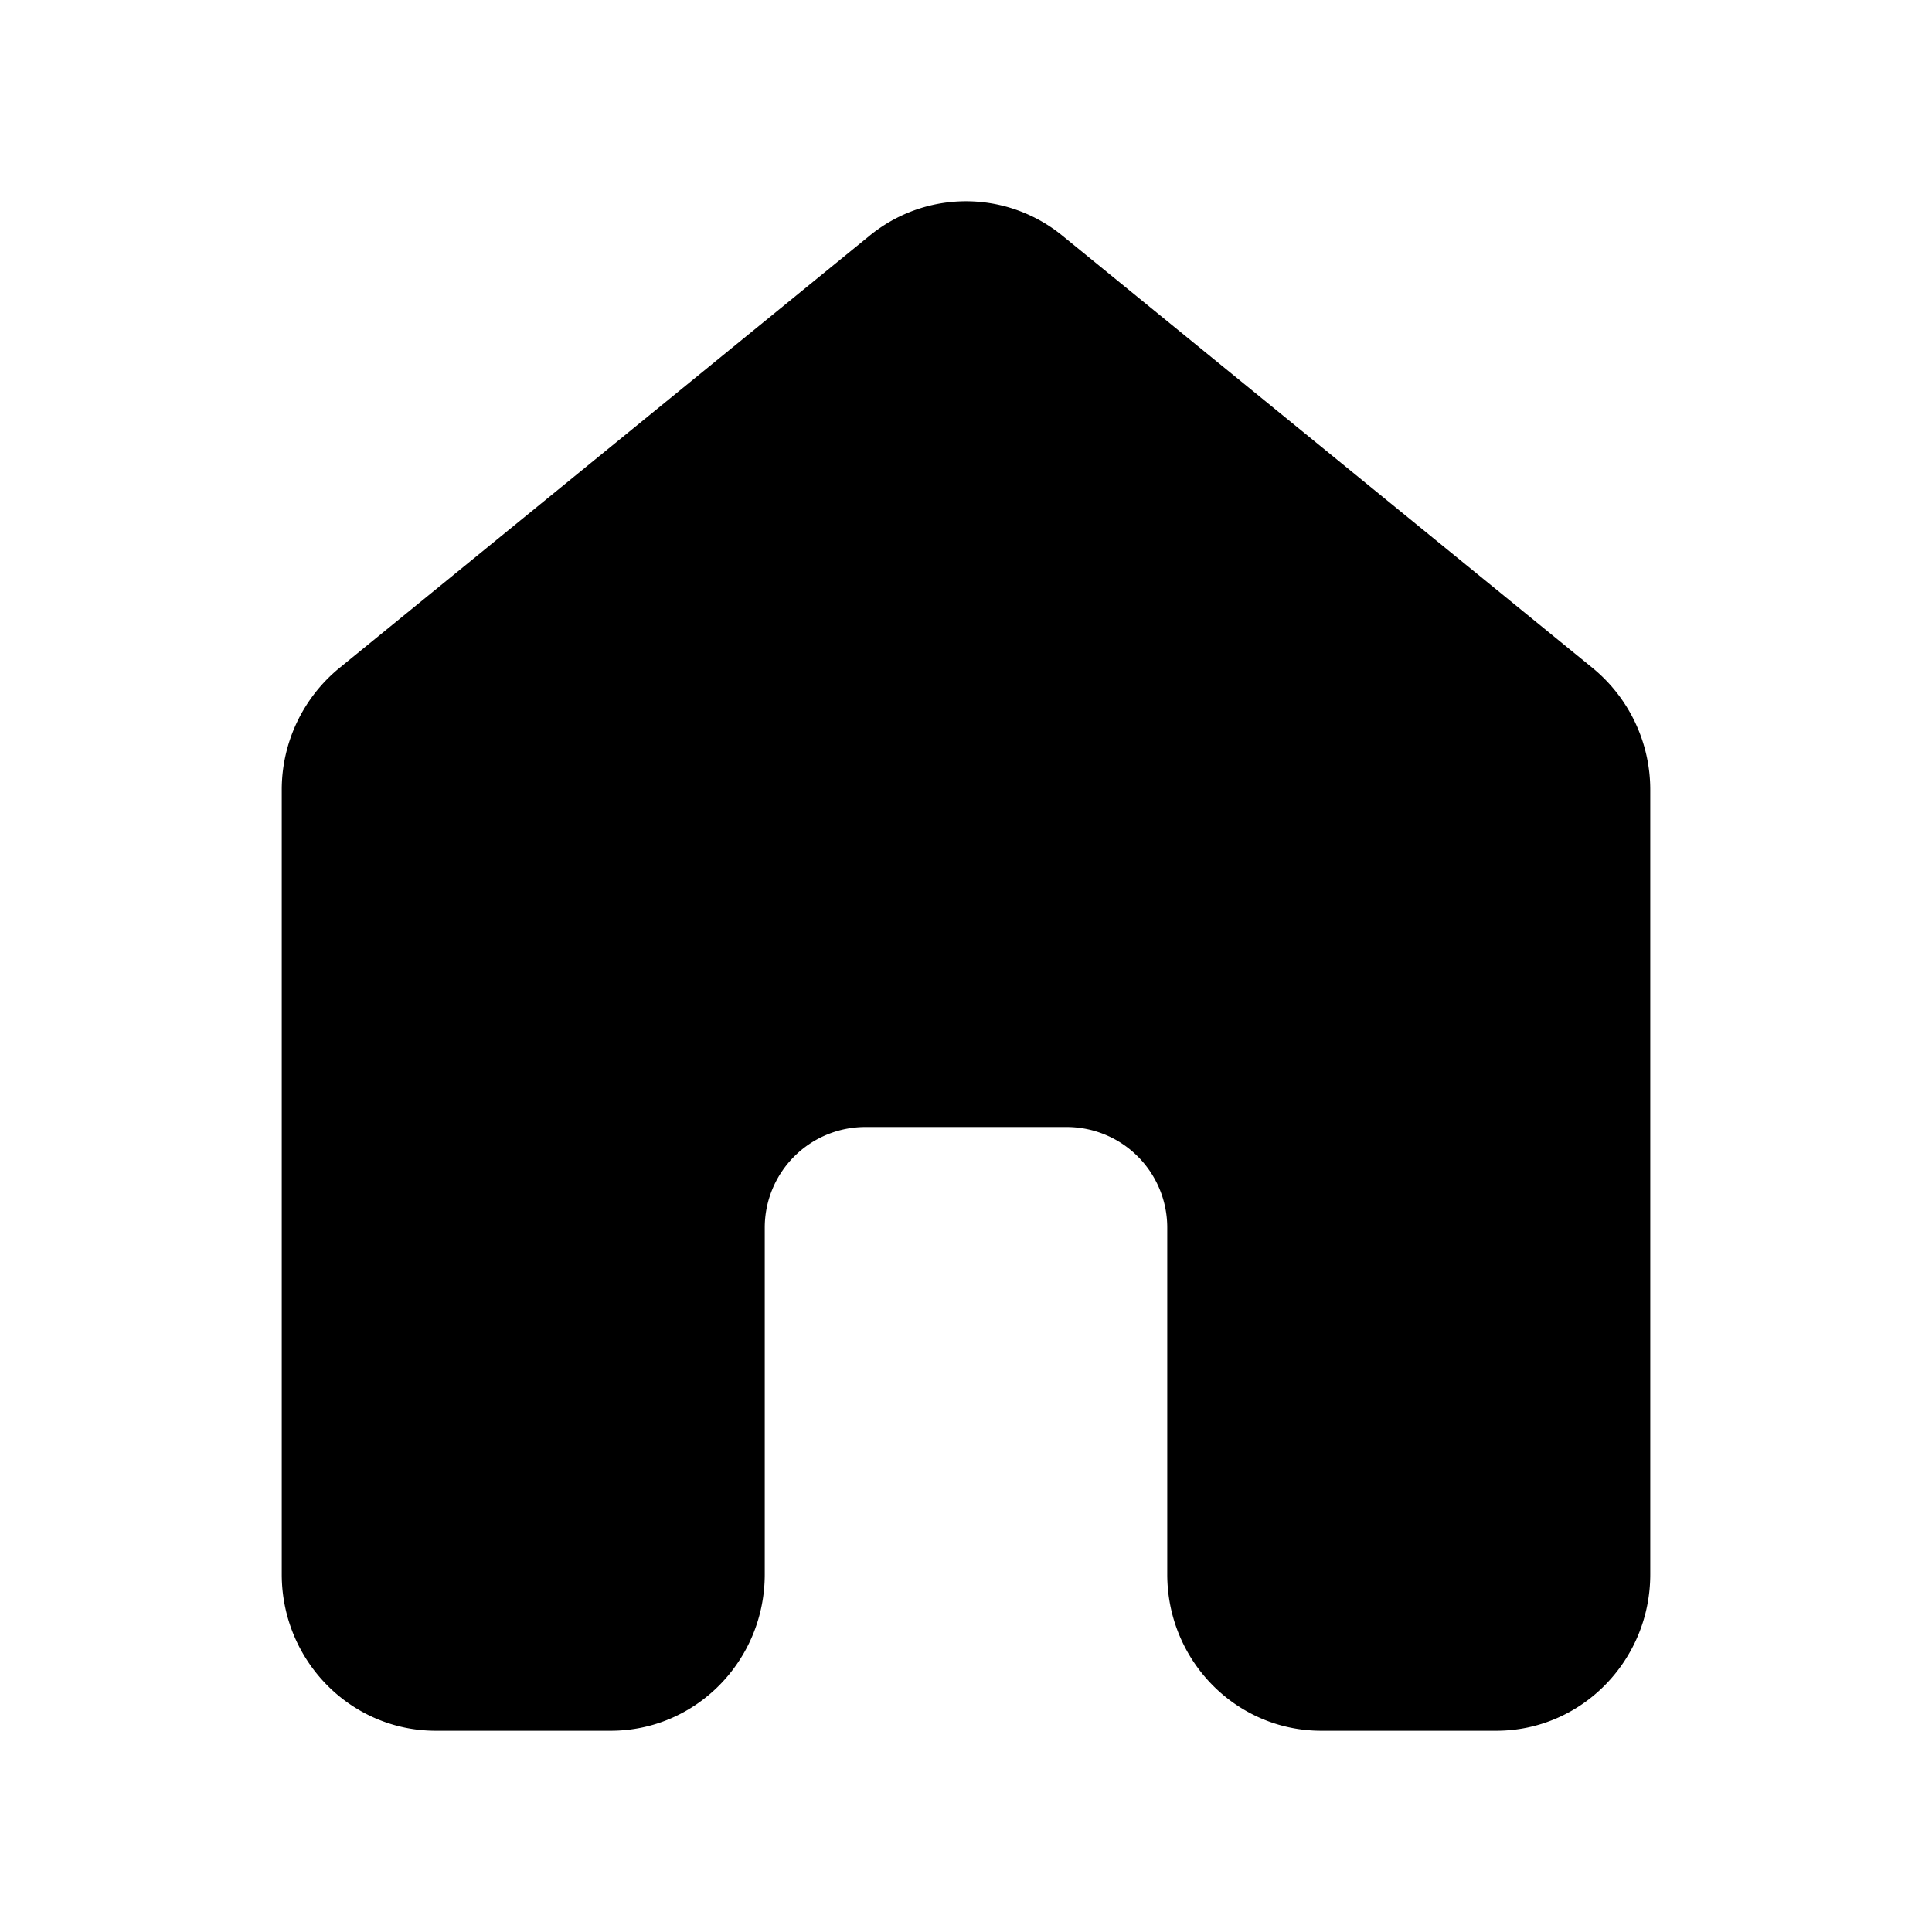 <svg xmlns="http://www.w3.org/2000/svg" width="1em" height="1em" viewBox="0 0 48 48"><path fill="currentColor" d="M26.394 5.855a3.78 3.78 0 0 0-4.788 0L8.431 16.597A3.91 3.91 0 0 0 7 19.628v19.485C7 41.26 8.713 43 10.825 43h4.35C17.288 43 19 41.26 19 39.113V30.5a2.5 2.5 0 0 1 2.5-2.5h5a2.5 2.5 0 0 1 2.5 2.5v8.613C29 41.26 30.712 43 32.825 43h4.35C39.288 43 41 41.26 41 39.113V19.628a3.91 3.91 0 0 0-1.431-3.031z"/></svg>